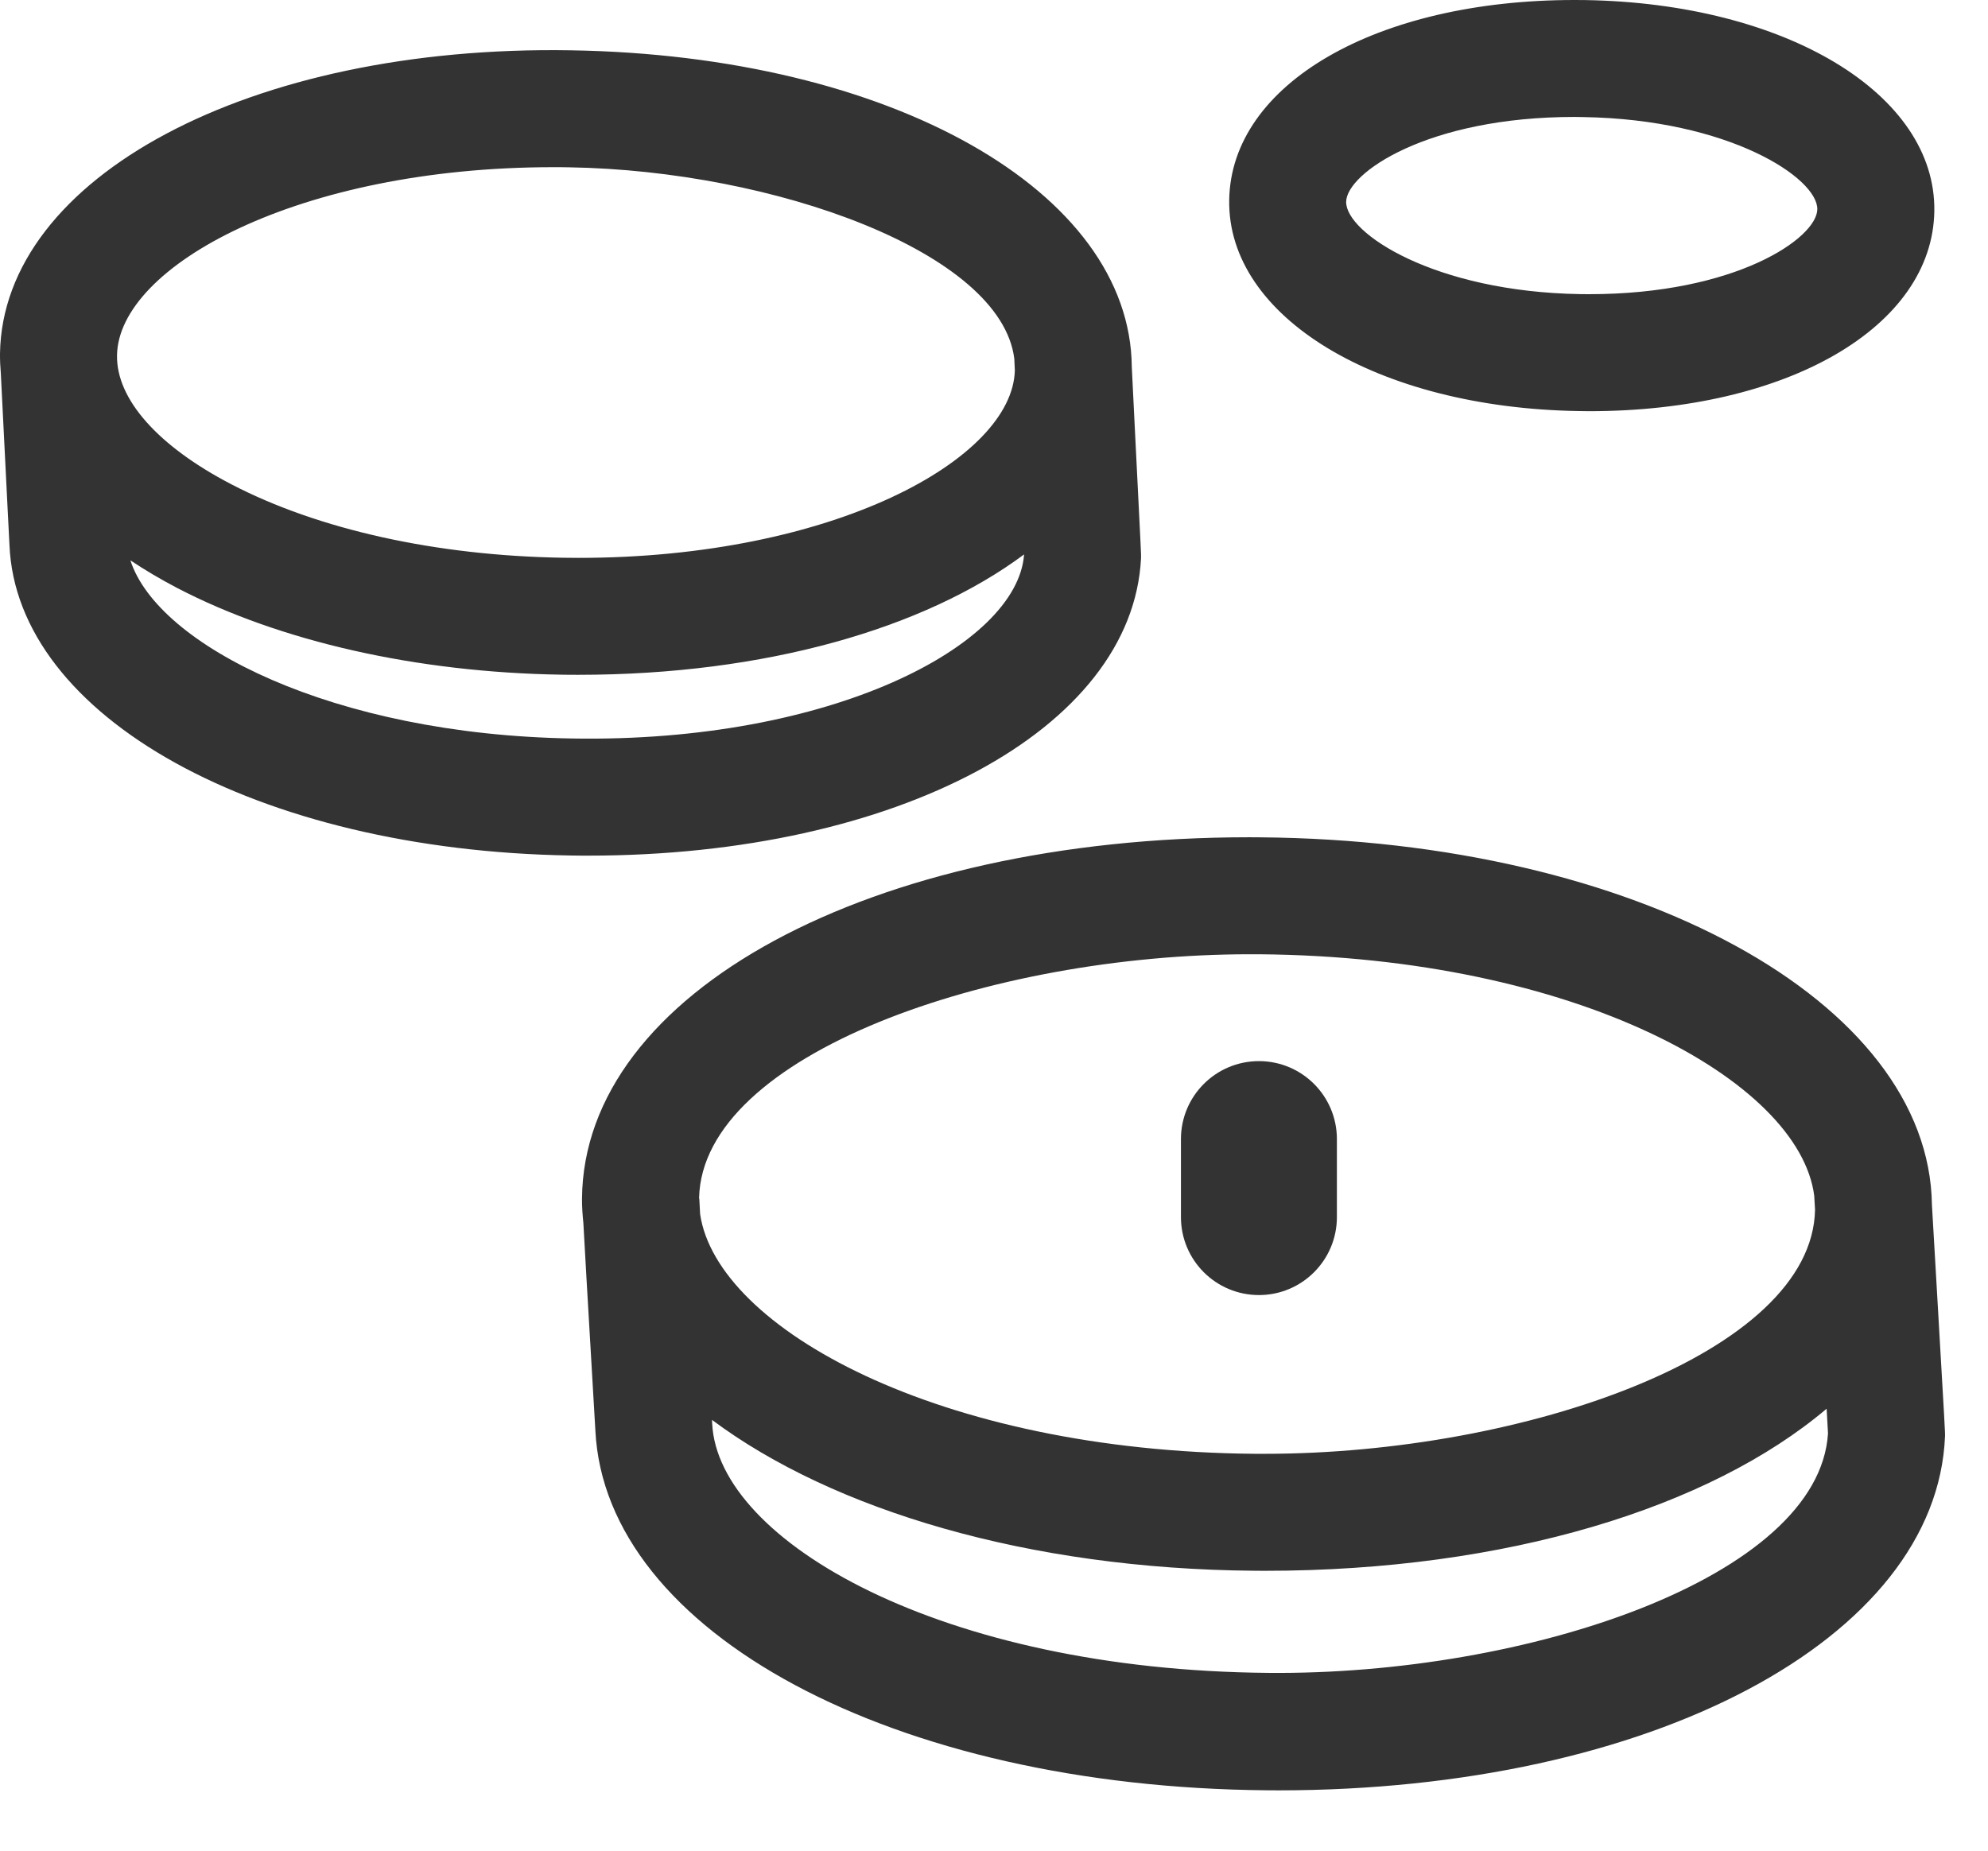 <?xml version="1.0" encoding="UTF-8"?>
<svg width="29px" height="27px" viewBox="0 0 29 27" version="1.1" xmlns="http://www.w3.org/2000/svg" xmlns:xlink="http://www.w3.org/1999/xlink">
    <!-- Generator: sketchtool 41.2 (35397) - http://www.bohemiancoding.com/sketch -->
    <title>CB73BB95-E204-4D23-8028-610078F8D380</title>
    <desc>Created with sketchtool.</desc>
    <defs></defs>
    <g id="Report" stroke="none" stroke-width="1" fill="none" fill-rule="evenodd">
        <g id="MVP-1.3---Report--Listing" transform="translate(-724, -715)" fill="#333333">
            <g id="Overlay-Report-Listing" transform="translate(97, 186)">
                <path d="M645.499,553.406 C640.752,553.367 637.473,551.492 637.389,549.769 C637.389,549.766 637.388,549.747 637.386,549.715 C639.155,551.035 642.01,551.89 645.294,551.916 L645.449,551.917 C648.969,551.917 651.942,550.996 653.646,549.552 C653.655,549.724 653.663,549.852 653.666,549.912 C653.535,552.013 649.271,553.443 645.499,553.406 M637.202,546.505 C637.202,546.495 637.199,546.485 637.198,546.475 C637.25,544.38 641.457,542.922 645.226,542.922 L645.366,542.922 C649.99,542.959 653.248,544.769 653.465,546.444 C653.468,546.486 653.471,546.552 653.477,546.649 C653.437,548.748 649.222,550.21 645.449,550.21 L645.308,550.21 C640.706,550.173 637.458,548.38 637.213,546.713 C637.208,546.606 637.203,546.53 637.202,546.505 M655.248,547.711 C655.222,547.257 655.197,546.839 655.182,546.577 C655.141,543.609 650.86,541.26 645.38,541.216 L645.226,541.215 C639.7,541.215 635.514,543.482 635.49,546.487 C635.489,546.608 635.498,546.726 635.51,546.845 C635.528,547.175 635.567,547.866 635.655,549.356 L635.685,549.869 C635.829,552.819 640.042,555.076 645.485,555.119 C645.539,555.12 645.593,555.12 645.647,555.12 C651.081,555.12 655.25,552.913 655.373,549.955 C655.375,549.897 655.375,549.897 655.248,547.711 Z M643.645,537.142 C643.647,537.092 643.647,537.092 643.562,535.402 C643.541,534.983 643.521,534.589 643.51,534.353 C643.488,531.79 639.994,529.809 635.329,529.734 C630.648,529.654 627.041,531.587 627,534.157 C626.999,534.255 627.004,534.352 627.012,534.448 C627.024,534.684 627.05,535.203 627.109,536.381 L627.138,536.95 C627.241,539.46 630.758,541.408 635.319,541.481 C635.408,541.483 635.496,541.483 635.584,541.483 C640.076,541.483 643.521,539.644 643.645,537.142 Z M628.902,537.175 C629.114,537.316 629.341,537.451 629.586,537.579 C631.088,538.36 633.076,538.809 635.183,538.843 C635.268,538.845 635.353,538.845 635.438,538.845 C638.158,538.845 640.489,538.169 641.938,537.089 C641.938,537.092 641.938,537.096 641.938,537.099 C641.83,538.42 639.12,539.84 635.346,539.774 C631.858,539.718 629.302,538.415 628.902,537.175 Z M635.074,531.439 C635.149,531.439 635.225,531.439 635.302,531.441 C638.29,531.489 641.601,532.68 641.796,534.232 C641.797,534.267 641.8,534.32 641.804,534.403 C641.771,535.699 639.156,537.139 635.438,537.139 C635.362,537.139 635.287,537.138 635.21,537.137 C633.363,537.107 631.645,536.727 630.374,536.065 C629.304,535.509 628.696,534.823 628.707,534.184 C628.727,532.886 631.347,531.439 635.074,531.439 Z M650.026,534.997 L650.18,534.999 C653.071,534.999 655.189,533.772 655.217,532.082 C655.244,530.373 653.054,529.048 650.122,529.001 L649.968,529 C647.076,529 644.958,530.227 644.931,531.917 C644.903,533.626 647.094,534.95 650.026,534.997 Z M649.968,530.706 L650.094,530.708 C652.226,530.742 653.518,531.599 653.51,532.054 C653.504,532.474 652.322,533.292 650.18,533.292 L650.053,533.291 C647.921,533.257 646.63,532.4 646.637,531.944 C646.644,531.524 647.825,530.706 649.968,530.706 Z M645.365,547.894 C645.993,547.894 646.502,547.385 646.502,546.756 L646.502,545.619 C646.502,544.99 645.993,544.481 645.365,544.481 C644.736,544.481 644.227,544.99 644.227,545.619 L644.227,546.756 C644.227,547.385 644.736,547.894 645.365,547.894 Z" id="report_drugs"></path>
            </g>
        </g>
    </g>
</svg>